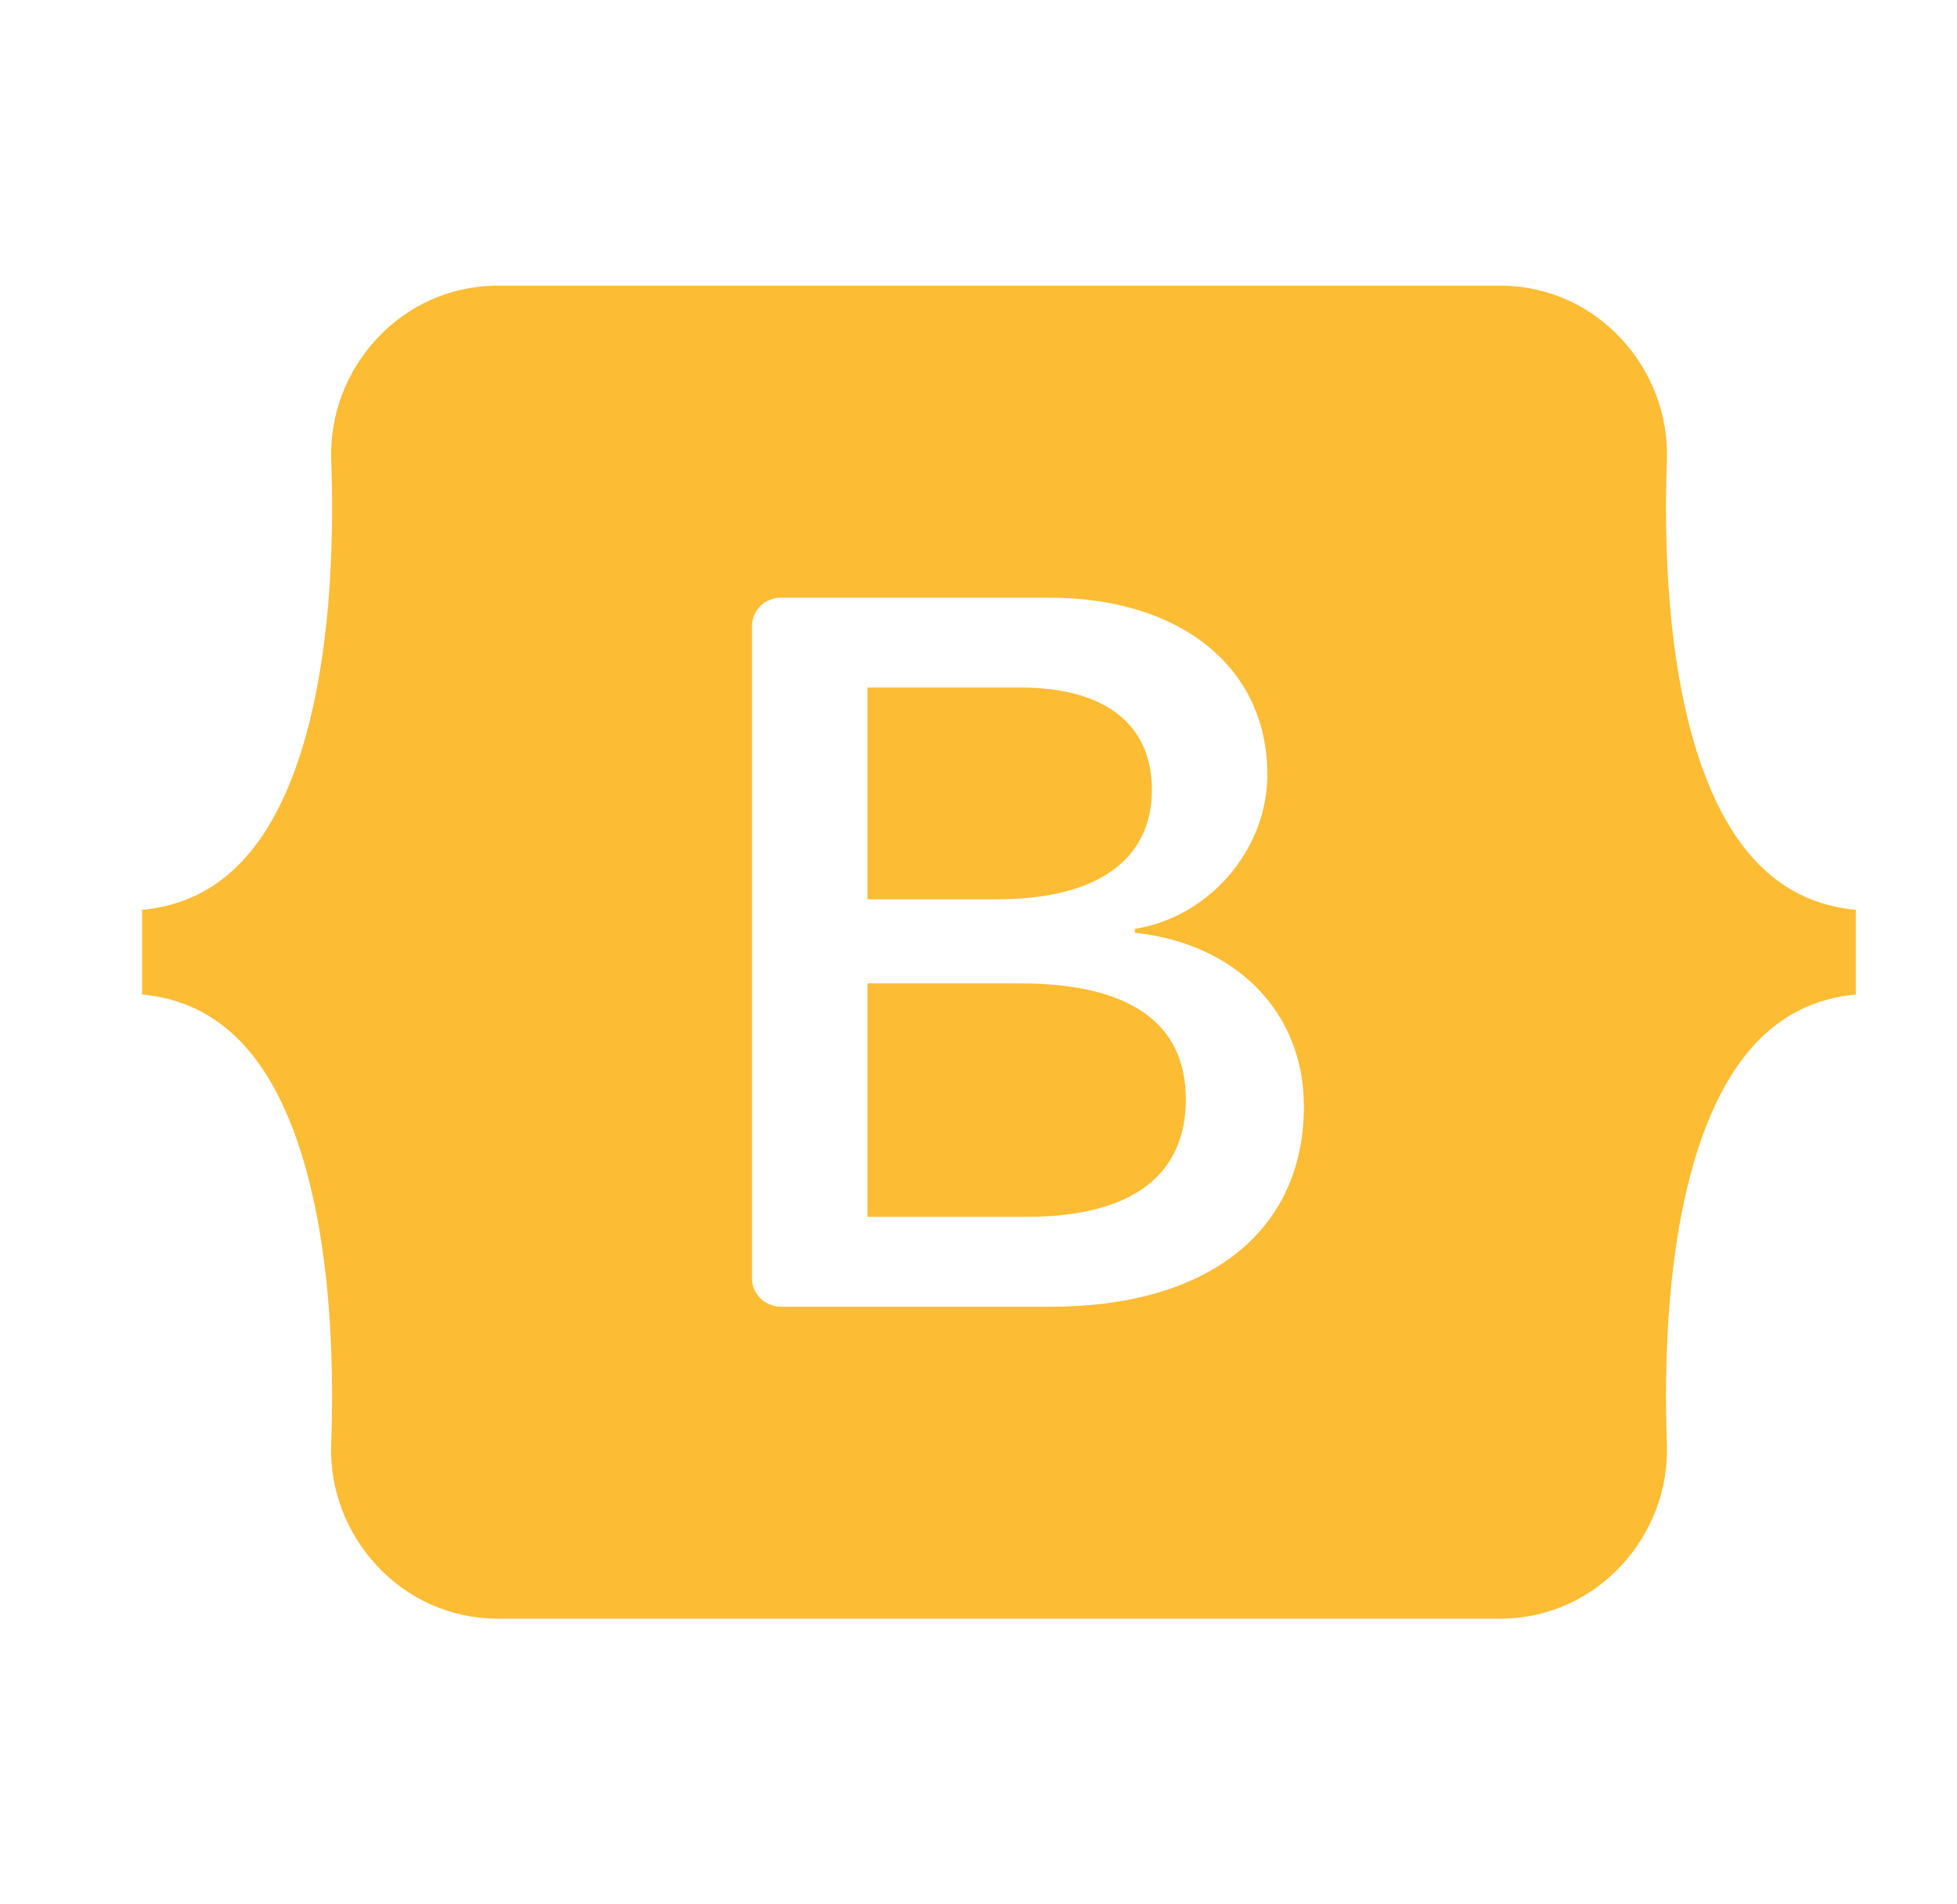 <svg width="37" height="36" viewBox="0 0 37 36" fill="none" xmlns="http://www.w3.org/2000/svg">
<path d="M9.416 5.4C7.567 5.4 6.2 6.981 6.262 8.693C6.32 10.339 6.243 12.471 5.693 14.21C5.142 15.953 4.21 17.058 2.687 17.2V18.8C4.21 18.942 5.142 20.047 5.693 21.791C6.243 23.529 6.32 25.661 6.261 27.306C6.2 29.02 7.567 30.6 9.417 30.6H28.359C30.208 30.6 31.576 29.02 31.515 27.306C31.456 25.661 31.533 23.529 32.081 21.791C32.634 20.047 33.564 18.942 35.087 18.8V17.2C33.563 17.058 32.634 15.953 32.081 14.21C31.533 12.472 31.456 10.339 31.515 8.693C31.576 6.981 30.208 5.4 28.359 5.4H9.416ZM24.652 20.912C24.652 23.271 22.851 24.703 19.86 24.703H14.768C14.696 24.703 14.624 24.689 14.558 24.662C14.491 24.635 14.43 24.596 14.379 24.546C14.328 24.496 14.288 24.437 14.26 24.372C14.232 24.307 14.218 24.237 14.218 24.167V11.834C14.218 11.764 14.232 11.694 14.26 11.629C14.288 11.564 14.328 11.504 14.379 11.455C14.43 11.405 14.491 11.366 14.558 11.339C14.624 11.312 14.696 11.298 14.768 11.298H19.83C22.324 11.298 23.961 12.617 23.961 14.643C23.961 16.063 22.86 17.337 21.457 17.559V17.633C23.366 17.837 24.652 19.129 24.652 20.912ZM19.304 12.997H16.401V17.001H18.846C20.737 17.001 21.778 16.258 21.778 14.93C21.778 13.686 20.882 12.998 19.304 12.998V12.997ZM16.401 18.59V23.003H19.411C21.379 23.003 22.42 22.231 22.42 20.781C22.42 19.333 21.35 18.59 19.284 18.59H16.401Z" fill="#FCBC34"/>
</svg>
